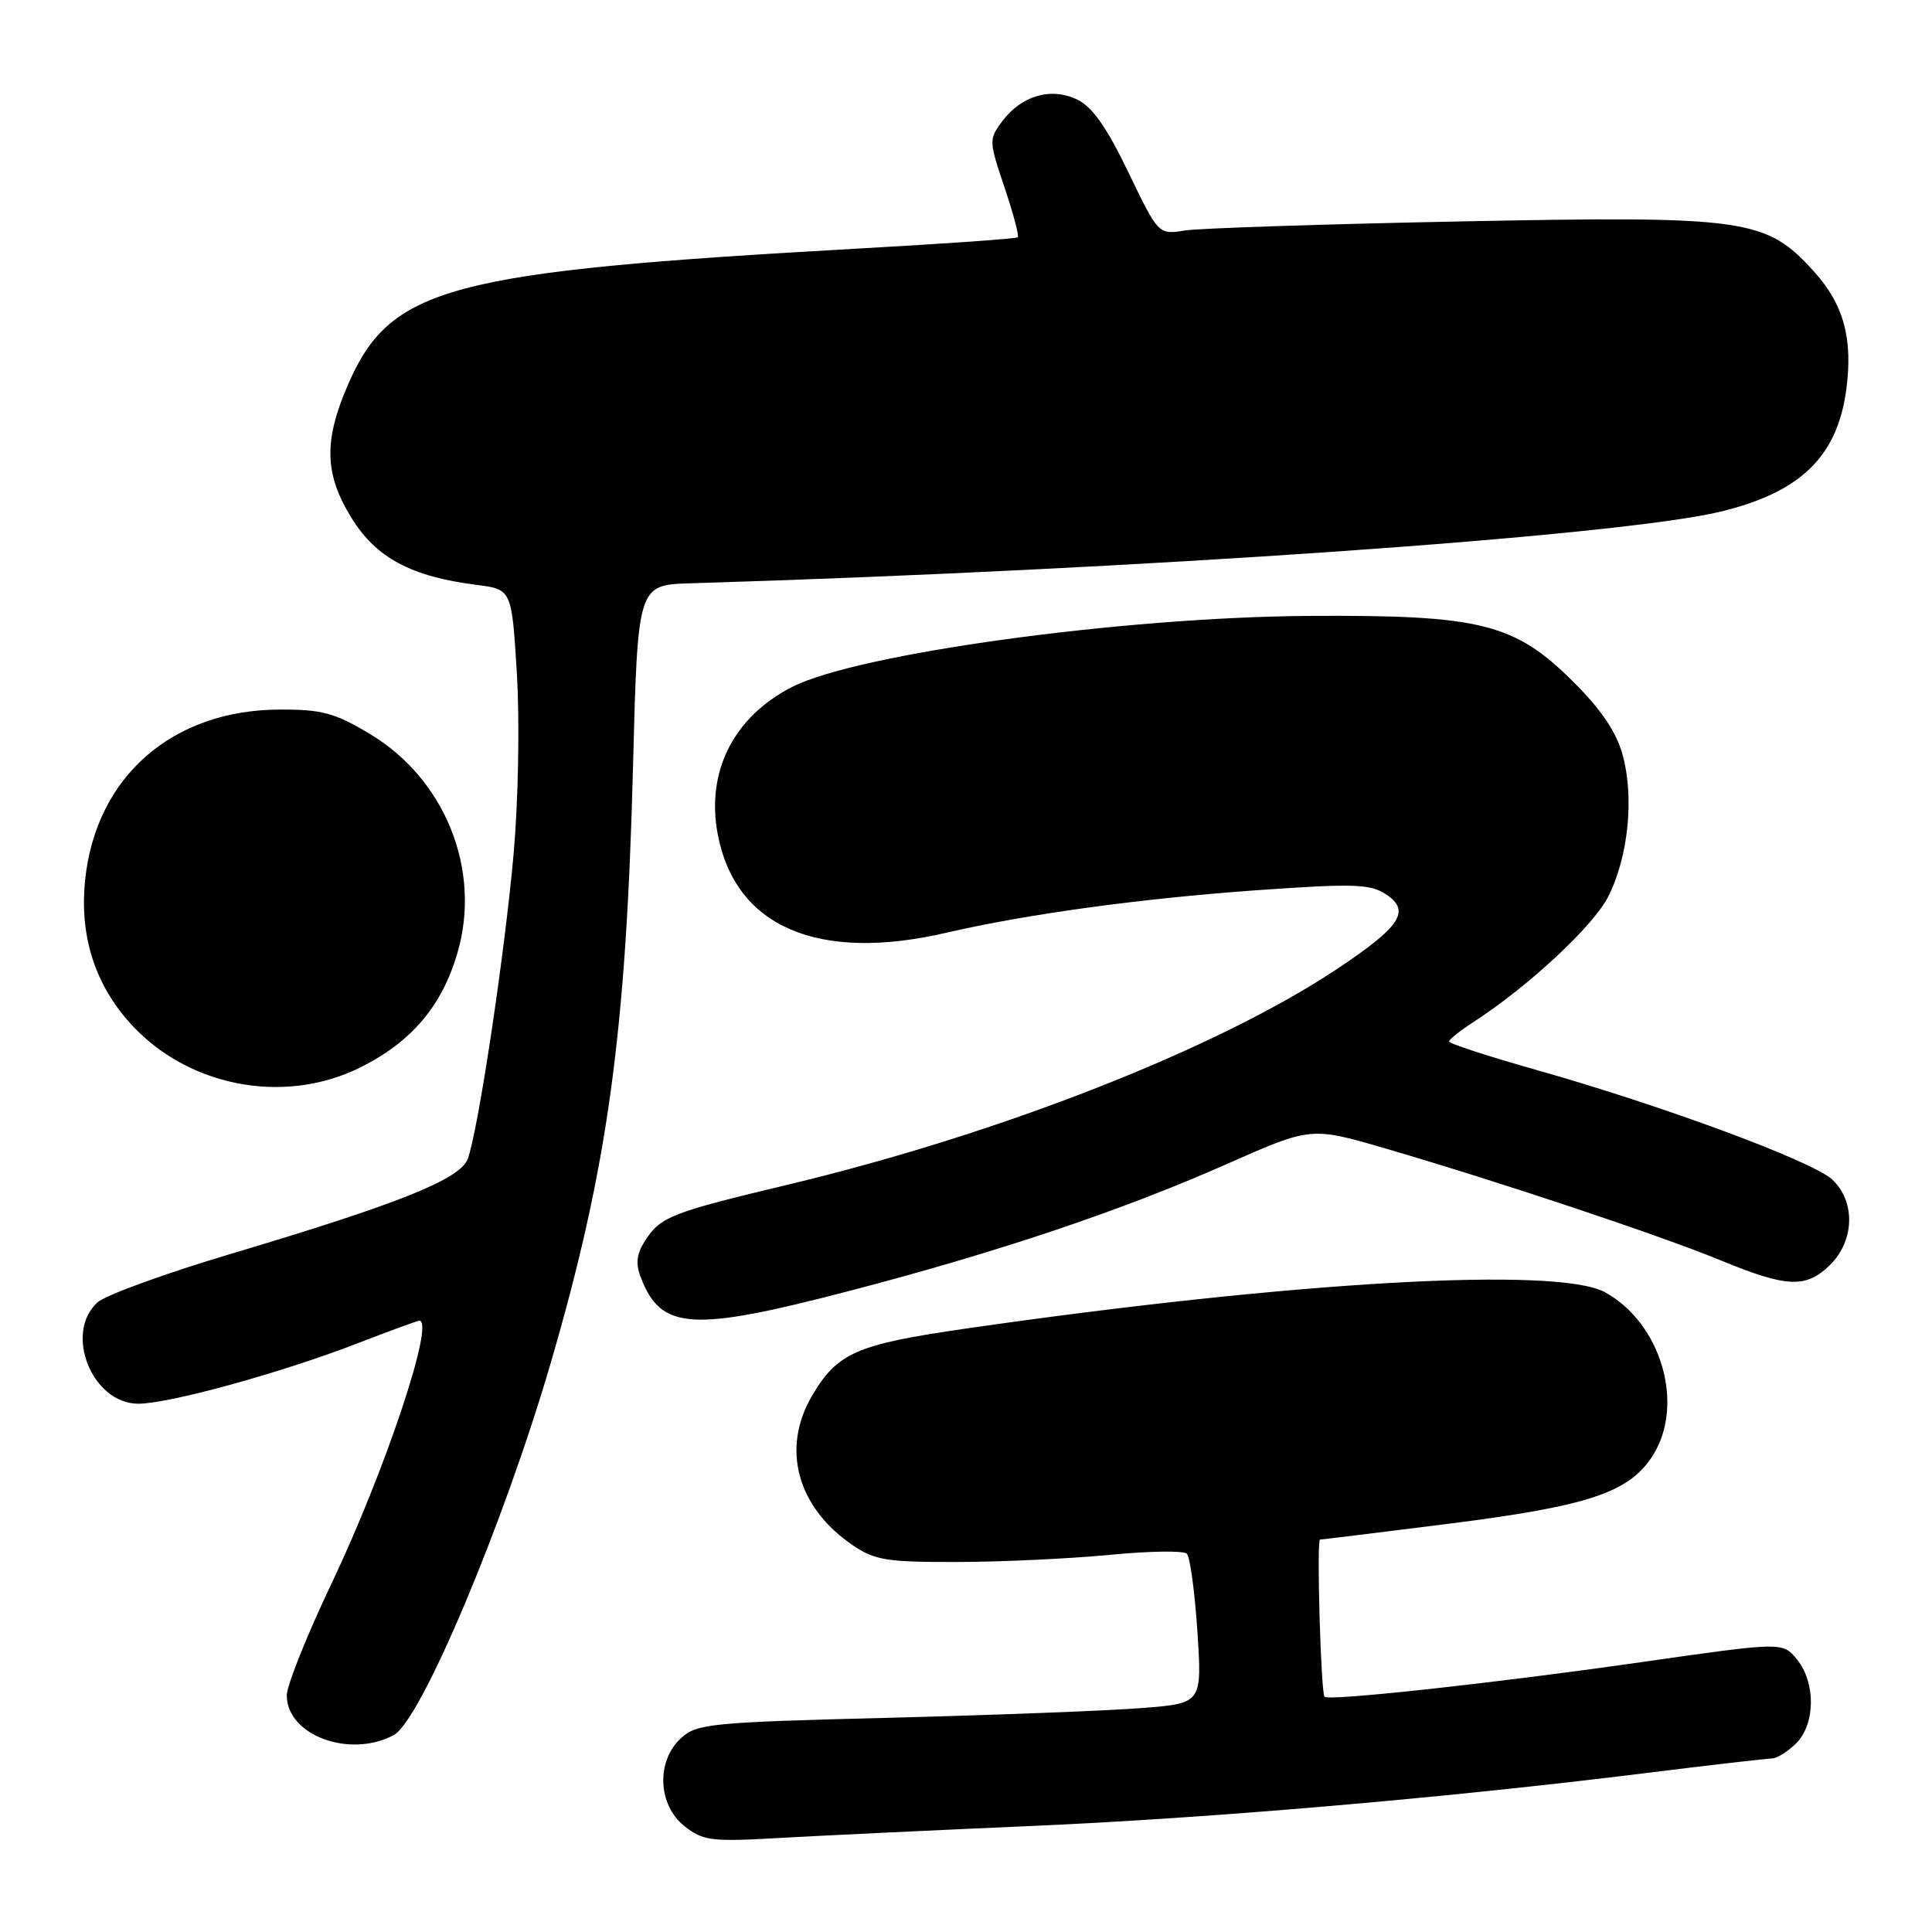 <?xml version="1.0" encoding="UTF-8" standalone="no"?>
<!DOCTYPE svg PUBLIC "-//W3C//DTD SVG 1.1//EN" "http://www.w3.org/Graphics/SVG/1.1/DTD/svg11.dtd" >
<svg xmlns="http://www.w3.org/2000/svg" xmlns:xlink="http://www.w3.org/1999/xlink" version="1.1" viewBox="0 0 256 256">
 <g >
 <path fill="currentColor"
d=" M 136.50 241.96 C 160.47 240.92 191.53 238.24 218.00 234.95 C 226.53 233.89 234.06 233.02 234.75 233.01 C 235.44 233.01 236.90 232.10 238.00 231.00 C 240.56 228.44 240.61 222.98 238.11 219.89 C 236.22 217.56 236.22 217.56 217.36 220.26 C 198.09 223.02 176.08 225.42 175.51 224.83 C 175.02 224.33 174.44 204.00 174.91 204.00 C 175.14 204.00 182.79 203.06 191.91 201.91 C 210.55 199.56 215.93 197.76 219.03 192.82 C 223.27 186.06 220.10 175.30 212.67 171.23 C 206.38 167.79 171.48 169.77 128.00 176.04 C 113.46 178.14 110.95 179.24 107.58 184.98 C 103.50 191.96 105.63 199.74 112.99 204.75 C 115.91 206.74 117.52 207.00 126.90 206.97 C 132.73 206.96 141.78 206.53 147.00 206.03 C 152.22 205.52 156.84 205.45 157.26 205.87 C 157.69 206.29 158.31 210.92 158.66 216.16 C 159.28 225.69 159.28 225.69 151.39 226.32 C 147.05 226.67 132.03 227.25 118.00 227.61 C 94.20 228.21 92.35 228.39 90.25 230.30 C 86.92 233.33 87.15 239.18 90.70 241.98 C 93.18 243.93 94.24 244.06 103.45 243.53 C 108.98 243.22 123.85 242.51 136.50 241.96 Z  M 52.17 229.91 C 55.78 227.98 66.77 201.88 73.03 180.41 C 80.53 154.64 82.97 136.94 83.88 101.50 C 84.50 77.50 84.50 77.50 91.50 77.29 C 150.73 75.50 214.45 71.06 228.00 67.79 C 238.55 65.24 243.42 60.53 244.63 51.71 C 245.55 44.94 244.32 40.36 240.38 36.00 C 234.01 28.95 231.49 28.59 193.52 29.34 C 175.36 29.70 158.93 30.24 157.00 30.54 C 153.50 31.10 153.50 31.10 149.50 22.80 C 146.62 16.82 144.72 14.13 142.71 13.18 C 139.24 11.53 135.34 12.67 132.80 16.07 C 131.02 18.45 131.03 18.69 133.10 24.82 C 134.26 28.28 135.06 31.26 134.86 31.44 C 134.66 31.63 125.28 32.29 114.00 32.92 C 59.09 36.00 51.69 37.98 46.02 51.18 C 42.88 58.48 43.02 62.88 46.57 68.62 C 49.85 73.93 54.48 76.40 63.15 77.50 C 67.81 78.09 67.81 78.09 68.49 89.30 C 68.87 95.58 68.68 105.99 68.07 113.00 C 66.89 126.35 63.34 149.97 61.97 153.58 C 60.95 156.26 52.89 159.49 30.67 166.12 C 21.96 168.71 13.97 171.62 12.92 172.57 C 8.44 176.63 12.21 186.00 18.32 186.00 C 22.40 186.00 37.26 181.91 47.31 178.02 C 51.61 176.36 55.32 175.00 55.56 175.00 C 57.68 175.00 51.00 194.98 43.90 209.89 C 40.65 216.71 38.00 223.35 38.00 224.64 C 38.00 229.94 46.34 233.03 52.17 229.91 Z  M 112.68 171.02 C 132.29 165.90 148.73 160.37 162.61 154.22 C 173.72 149.30 173.72 149.30 183.61 152.19 C 198.66 156.58 220.06 163.73 228.09 167.04 C 236.83 170.64 239.36 170.73 242.55 167.55 C 245.76 164.33 245.86 159.14 242.75 156.27 C 240.13 153.85 220.18 146.46 203.57 141.77 C 197.21 139.97 192.01 138.28 192.01 138.00 C 192.02 137.72 193.51 136.54 195.32 135.37 C 202.52 130.71 211.10 122.72 213.08 118.84 C 215.74 113.64 216.56 105.75 215.03 100.11 C 214.20 97.04 212.25 94.12 208.55 90.42 C 200.72 82.59 196.26 81.47 173.50 81.61 C 148.75 81.77 113.65 86.59 104.95 91.03 C 97.23 94.97 93.55 102.21 95.09 110.47 C 97.40 122.83 108.38 127.56 125.50 123.57 C 136.02 121.13 151.13 119.06 166.40 117.97 C 179.39 117.05 181.53 117.12 183.63 118.49 C 186.99 120.69 185.62 122.77 177.11 128.43 C 161.26 138.96 132.60 150.22 104.50 156.95 C 88.94 160.67 87.56 161.21 85.53 164.32 C 84.36 166.10 84.19 167.38 84.89 169.21 C 87.57 176.27 91.60 176.53 112.68 171.02 Z  M 47.76 141.43 C 54.53 138.06 58.57 133.29 60.62 126.25 C 63.82 115.28 59.00 103.24 49.01 97.25 C 44.35 94.46 42.67 94.00 37.04 94.02 C 22.81 94.07 12.69 102.94 11.28 116.60 C 10.54 123.70 12.42 129.96 16.81 135.09 C 24.35 143.90 37.43 146.58 47.76 141.43 Z "/>
</g>
</svg>